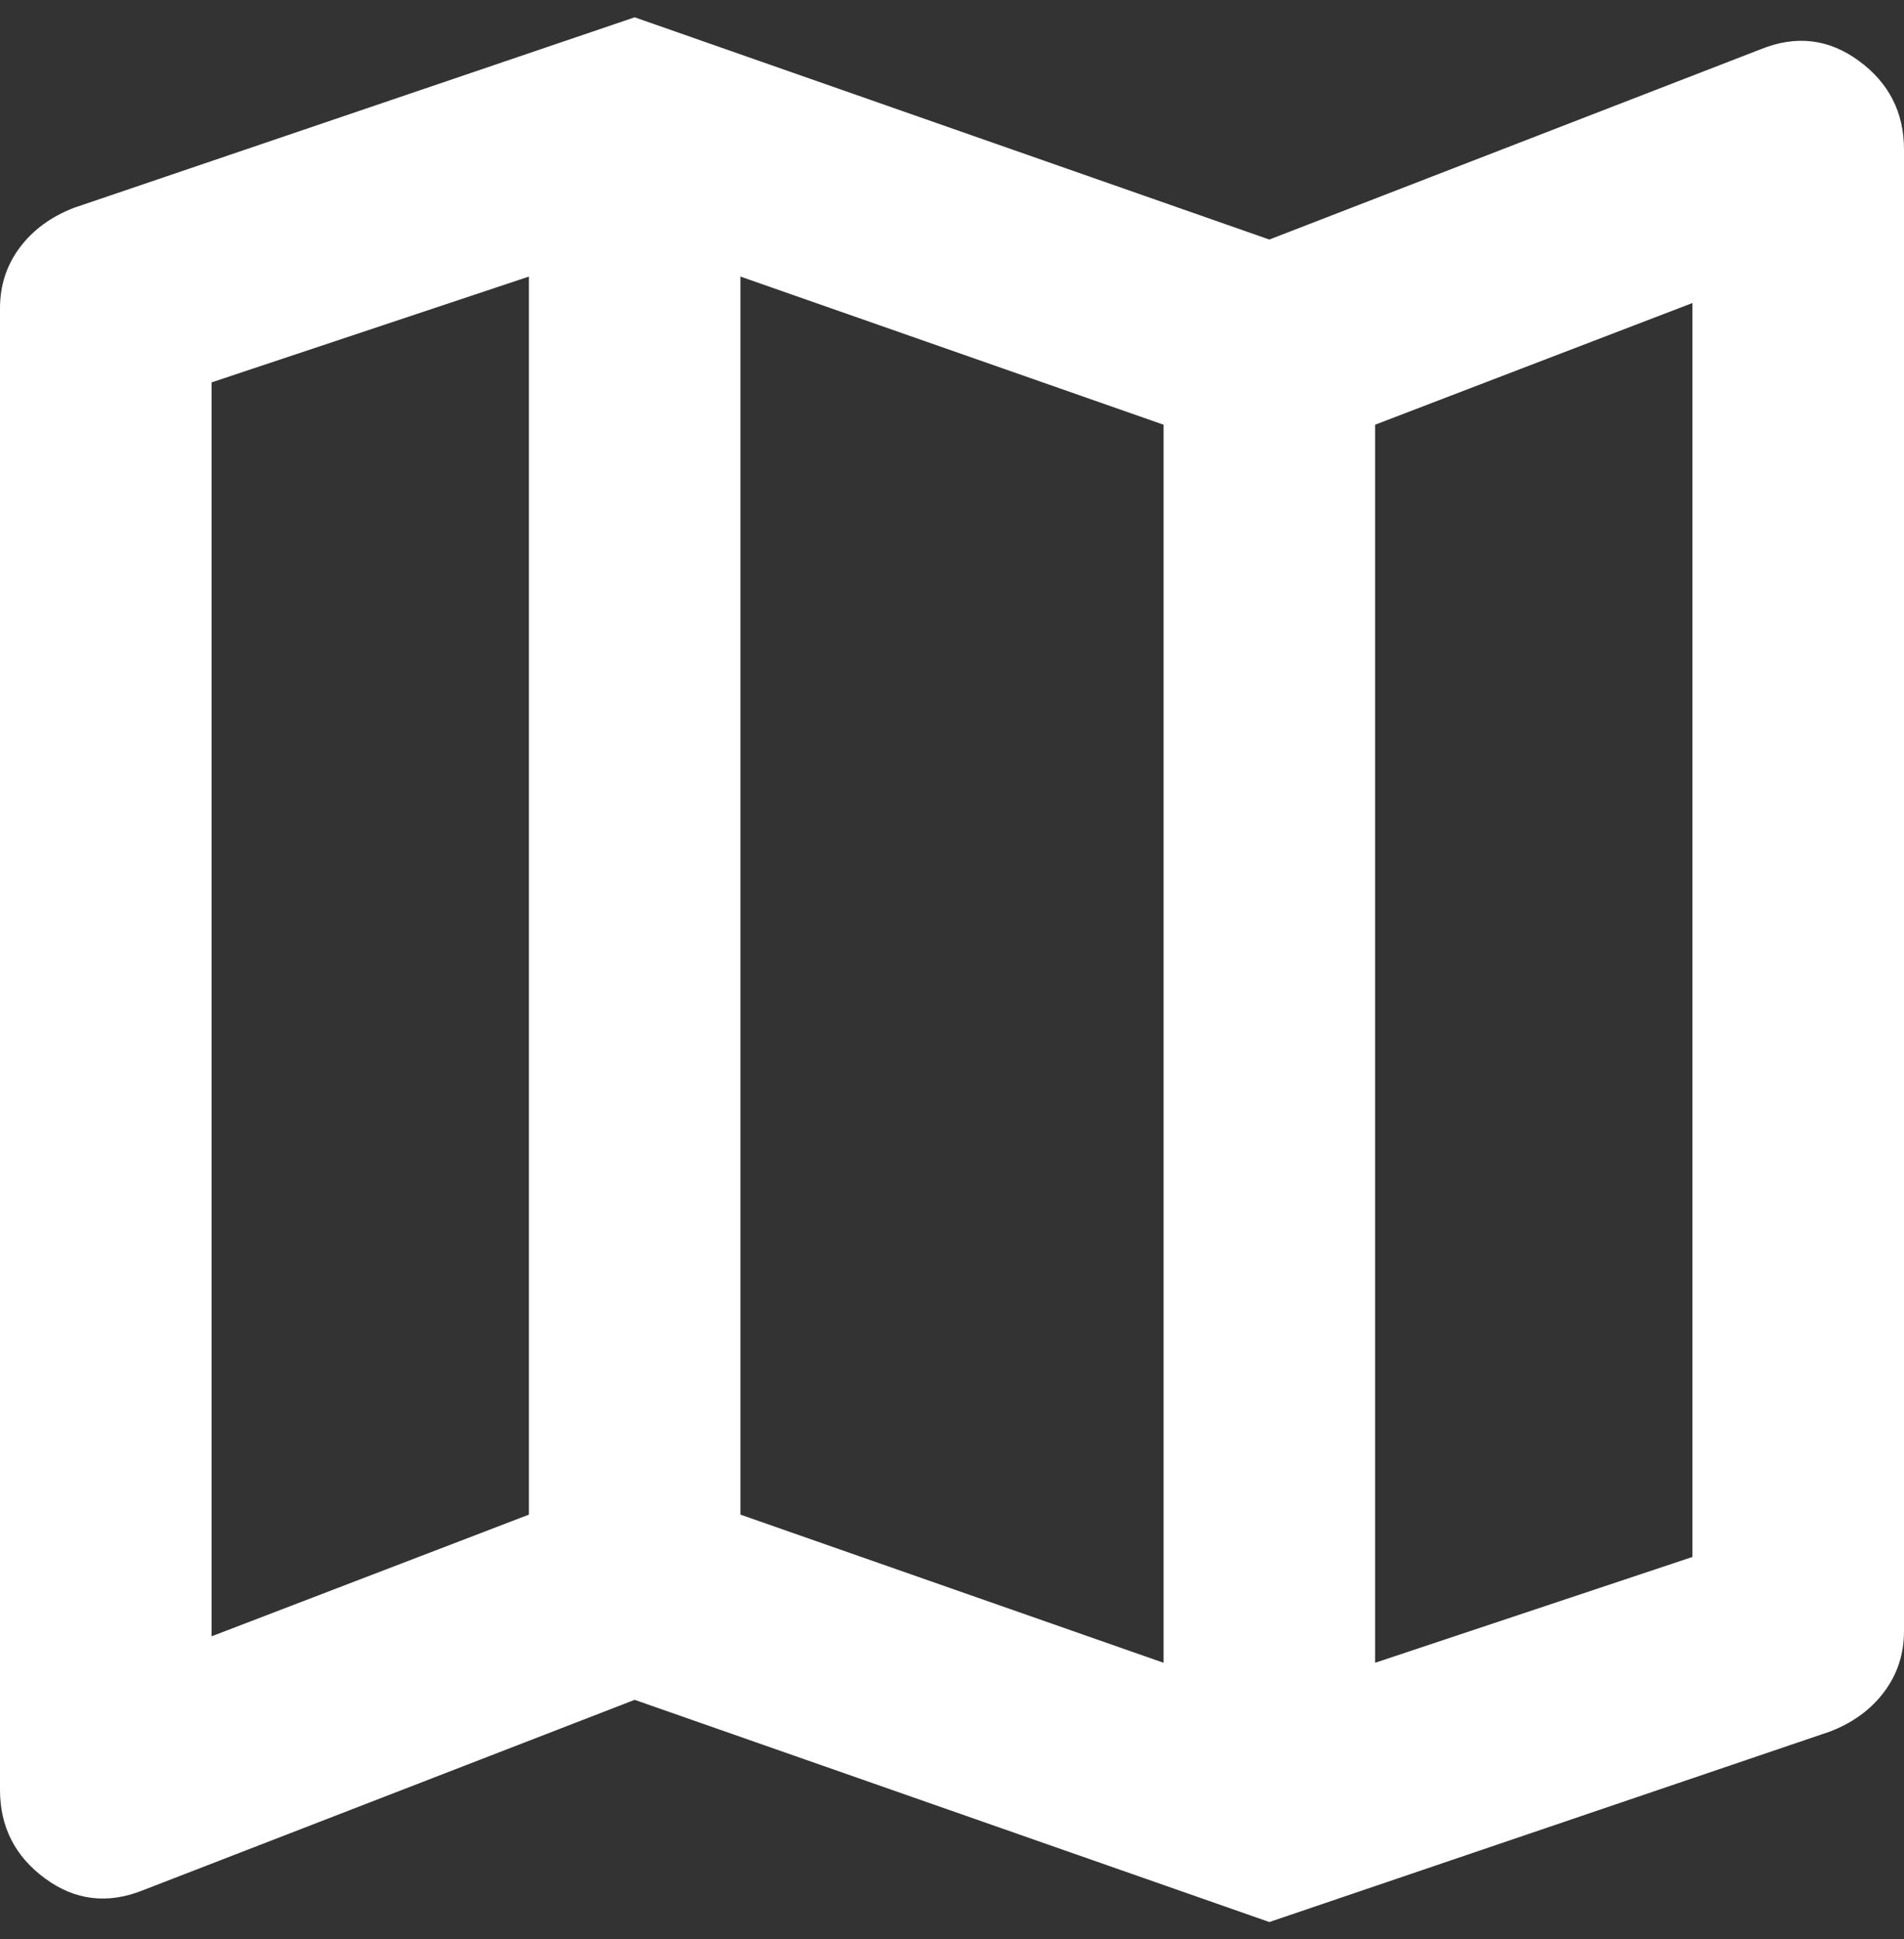 <svg width="55" height="56" viewBox="0 0 55 56" fill="none" xmlns="http://www.w3.org/2000/svg">
<rect x="0" y="0" width="55" height="56" fill="#333333" stroke="none"/>
<path d="M36.667 55.5L18.333 49.084L4.125 54.584C3.106 54.991 2.164 54.876 1.299 54.24C0.433 53.603 0 52.75 0 51.681V8.903C0 8.241 0.191 7.655 0.573 7.146C0.955 6.637 1.477 6.255 2.139 6L18.333 0.5L36.667 6.917L50.875 1.417C51.894 1.009 52.836 1.124 53.701 1.761C54.567 2.397 55 3.25 55 4.32V47.097C55 47.759 54.809 48.345 54.427 48.854C54.045 49.364 53.523 49.745 52.861 50L36.667 55.5ZM33.611 48.014V12.264L21.389 7.986V43.736L33.611 48.014ZM39.722 48.014L48.889 44.959V8.75L39.722 12.264V48.014ZM6.111 47.25L15.278 43.736V7.986L6.111 11.042V47.25Z" fill="white"/>
</svg>

